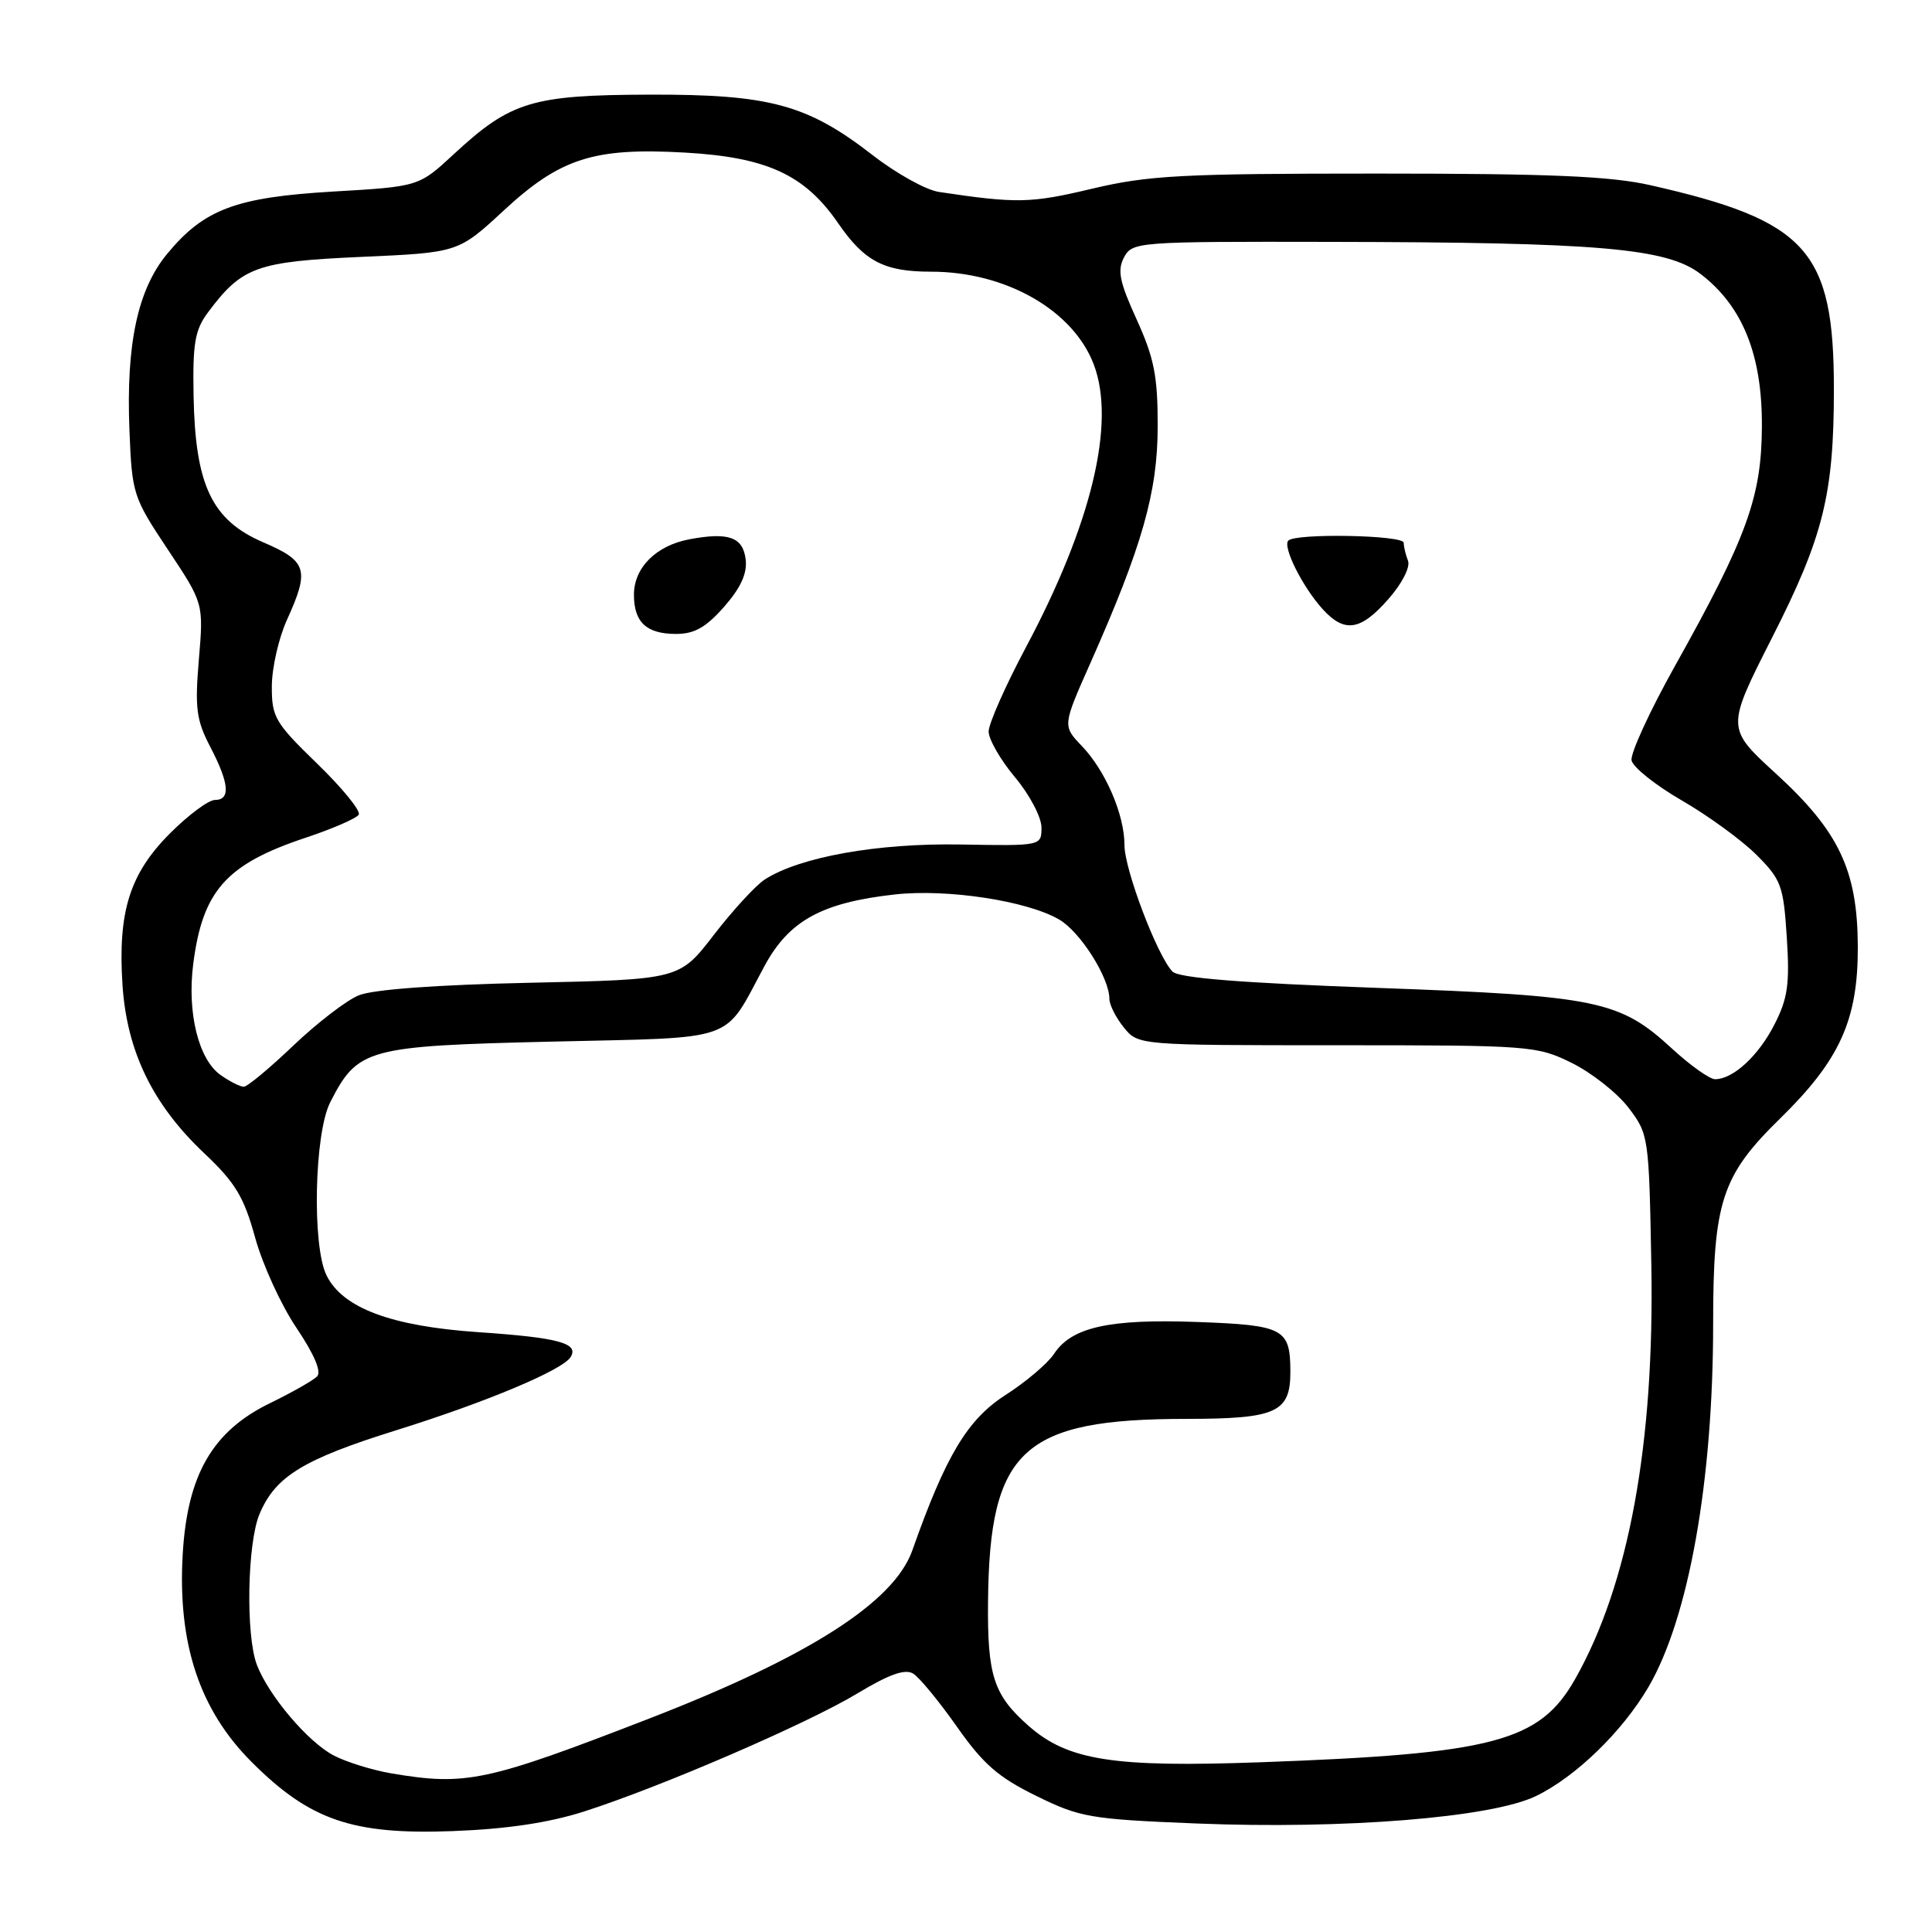 <?xml version="1.0" encoding="UTF-8" standalone="no"?>
<!DOCTYPE svg PUBLIC "-//W3C//DTD SVG 1.1//EN" "http://www.w3.org/Graphics/SVG/1.1/DTD/svg11.dtd" >
<svg xmlns="http://www.w3.org/2000/svg" xmlns:xlink="http://www.w3.org/1999/xlink" version="1.1" viewBox="0 0 256 256">
 <g >
 <path fill="currentColor"
d=" M 77.37 240.04 C 87.53 236.79 106.94 228.41 113.64 224.37 C 117.82 221.85 119.93 221.10 121.00 221.76 C 121.83 222.27 124.43 225.44 126.80 228.80 C 130.26 233.74 132.29 235.51 137.30 237.96 C 143.11 240.82 144.43 241.05 158.50 241.62 C 178.13 242.41 197.64 240.84 203.52 237.99 C 208.78 235.45 214.95 229.46 218.41 223.57 C 223.76 214.44 227.00 196.28 227.00 175.44 C 227.00 159.21 228.12 155.79 235.89 148.19 C 243.81 140.44 246.20 135.13 246.17 125.43 C 246.13 115.33 243.69 110.17 235.32 102.51 C 228.73 96.48 228.73 96.48 234.81 84.49 C 241.61 71.11 243.00 65.50 243.00 51.56 C 243.00 33.19 239.45 29.24 218.69 24.54 C 213.39 23.34 205.36 23.00 182.52 23.00 C 156.52 23.00 152.18 23.23 144.64 25.02 C 136.58 26.94 134.70 26.98 124.40 25.43 C 122.70 25.18 118.75 22.98 115.62 20.55 C 106.97 13.84 102.00 12.49 86.00 12.54 C 70.49 12.59 67.67 13.45 60.15 20.41 C 55.50 24.72 55.50 24.72 44.17 25.38 C 31.23 26.14 27.03 27.72 22.13 33.66 C 18.24 38.38 16.70 45.57 17.15 56.96 C 17.49 65.47 17.62 65.87 22.24 72.82 C 26.98 79.94 26.98 79.94 26.35 87.40 C 25.81 93.83 26.01 95.41 27.86 98.96 C 30.38 103.80 30.58 106.00 28.47 106.00 C 27.63 106.00 24.96 107.99 22.54 110.41 C 17.19 115.76 15.60 120.80 16.23 130.50 C 16.81 139.31 20.22 146.35 27.06 152.81 C 31.19 156.71 32.32 158.59 33.81 164.00 C 34.79 167.57 37.26 172.96 39.29 175.96 C 41.65 179.48 42.63 181.77 42.01 182.39 C 41.47 182.93 38.67 184.52 35.77 185.93 C 28.15 189.64 24.82 195.42 24.21 205.95 C 23.52 217.78 26.44 226.58 33.35 233.48 C 41.06 241.19 46.69 243.13 60.00 242.63 C 67.14 242.36 72.70 241.53 77.37 240.04 Z  M 51.90 234.99 C 49.37 234.56 45.94 233.50 44.26 232.63 C 40.84 230.87 35.59 224.68 34.03 220.58 C 32.55 216.68 32.76 204.51 34.38 200.64 C 36.47 195.64 40.14 193.38 52.46 189.53 C 64.41 185.80 74.54 181.55 75.61 179.82 C 76.75 177.98 73.99 177.24 63.39 176.52 C 51.84 175.73 45.41 173.33 43.27 169.00 C 41.33 165.10 41.65 150.20 43.75 146.07 C 47.40 138.92 48.55 138.60 73.13 138.02 C 98.09 137.43 95.76 138.26 101.29 128.02 C 104.55 121.98 108.89 119.60 118.57 118.52 C 125.52 117.75 136.09 119.36 140.34 121.84 C 143.15 123.47 147.00 129.56 147.00 132.35 C 147.00 133.14 147.86 134.84 148.91 136.14 C 150.82 138.50 150.82 138.50 177.16 138.50 C 202.79 138.50 203.63 138.56 208.28 140.85 C 210.90 142.15 214.28 144.81 215.78 146.77 C 218.46 150.29 218.50 150.57 218.81 167.61 C 219.24 191.30 215.82 209.94 208.72 222.47 C 204.01 230.79 197.94 232.39 167.00 233.51 C 147.53 234.21 141.52 233.27 136.32 228.71 C 131.66 224.61 130.82 222.06 130.92 212.20 C 131.11 192.08 135.52 188.02 157.18 188.01 C 169.18 188.00 171.01 187.16 170.98 181.68 C 170.96 176.04 170.10 175.59 158.65 175.17 C 146.99 174.74 141.98 175.85 139.66 179.40 C 138.83 180.66 135.93 183.12 133.20 184.87 C 128.19 188.09 125.31 192.90 120.89 205.43 C 118.46 212.30 107.17 219.52 86.07 227.70 C 64.45 236.08 61.76 236.65 51.90 234.99 Z  M 29.25 142.46 C 26.31 140.41 24.78 134.21 25.60 127.76 C 26.84 118.02 29.97 114.50 40.54 110.99 C 44.08 109.81 47.23 108.44 47.53 107.95 C 47.84 107.46 45.36 104.42 42.04 101.20 C 36.43 95.76 36.00 95.02 36.02 90.92 C 36.03 88.49 36.93 84.54 38.02 82.14 C 41.05 75.47 40.71 74.36 34.86 71.85 C 28.07 68.92 25.87 64.31 25.65 52.46 C 25.52 45.47 25.83 43.71 27.56 41.39 C 32.07 35.35 33.98 34.66 47.86 34.04 C 60.72 33.47 60.72 33.47 66.74 27.90 C 74.25 20.95 78.69 19.53 90.79 20.22 C 101.62 20.84 106.63 23.15 111.04 29.55 C 114.54 34.64 117.14 36.00 123.38 36.00 C 133.28 36.00 142.22 41.11 144.94 48.32 C 147.86 56.06 144.65 69.42 135.94 85.77 C 133.22 90.88 131.00 95.90 131.00 96.93 C 131.00 97.96 132.57 100.70 134.50 103.00 C 136.43 105.30 138.00 108.29 138.00 109.64 C 138.00 112.09 138.00 112.09 127.25 111.90 C 116.25 111.71 105.98 113.55 101.33 116.54 C 100.14 117.31 97.11 120.61 94.60 123.86 C 90.04 129.79 90.04 129.79 70.27 130.22 C 57.84 130.49 49.40 131.11 47.53 131.89 C 45.89 132.56 41.99 135.57 38.85 138.56 C 35.72 141.55 32.77 144.00 32.30 144.00 C 31.83 144.00 30.46 143.31 29.25 142.46 Z  M 95.95 80.40 C 98.14 77.91 99.02 75.99 98.81 74.16 C 98.46 71.17 96.57 70.48 91.34 71.46 C 86.94 72.29 84.00 75.22 84.00 78.80 C 84.00 82.46 85.66 84.00 89.60 84.00 C 92.01 84.00 93.56 83.12 95.95 80.40 Z  M 221.62 139.01 C 214.62 132.55 211.77 131.96 182.51 130.90 C 164.35 130.24 156.18 129.59 155.35 128.73 C 153.33 126.62 149.00 115.21 149.00 112.00 C 149.00 107.95 146.50 102.14 143.34 98.84 C 140.79 96.17 140.79 96.17 144.49 87.84 C 151.36 72.36 153.39 65.23 153.40 56.50 C 153.41 49.86 152.94 47.46 150.62 42.35 C 148.33 37.33 148.03 35.82 148.94 34.10 C 150.05 32.05 150.64 32.00 176.29 32.05 C 211.98 32.11 220.85 32.88 225.33 36.30 C 230.90 40.55 233.51 47.02 233.46 56.50 C 233.42 65.86 231.49 71.17 221.91 88.30 C 218.59 94.24 216.02 99.84 216.19 100.75 C 216.36 101.65 219.36 104.05 222.86 106.07 C 226.35 108.09 230.80 111.33 232.75 113.28 C 236.03 116.56 236.32 117.36 236.76 124.22 C 237.16 130.38 236.89 132.30 235.13 135.74 C 233.01 139.90 229.65 143.00 227.26 143.00 C 226.54 143.00 224.01 141.20 221.62 139.01 Z  M 183.96 79.39 C 185.77 77.34 186.89 75.15 186.57 74.31 C 186.25 73.50 186.00 72.42 186.00 71.92 C 186.00 70.90 171.70 70.63 170.71 71.63 C 169.91 72.43 172.62 77.83 175.29 80.75 C 178.17 83.90 180.30 83.57 183.96 79.39 Z "/>
</g>
</svg>